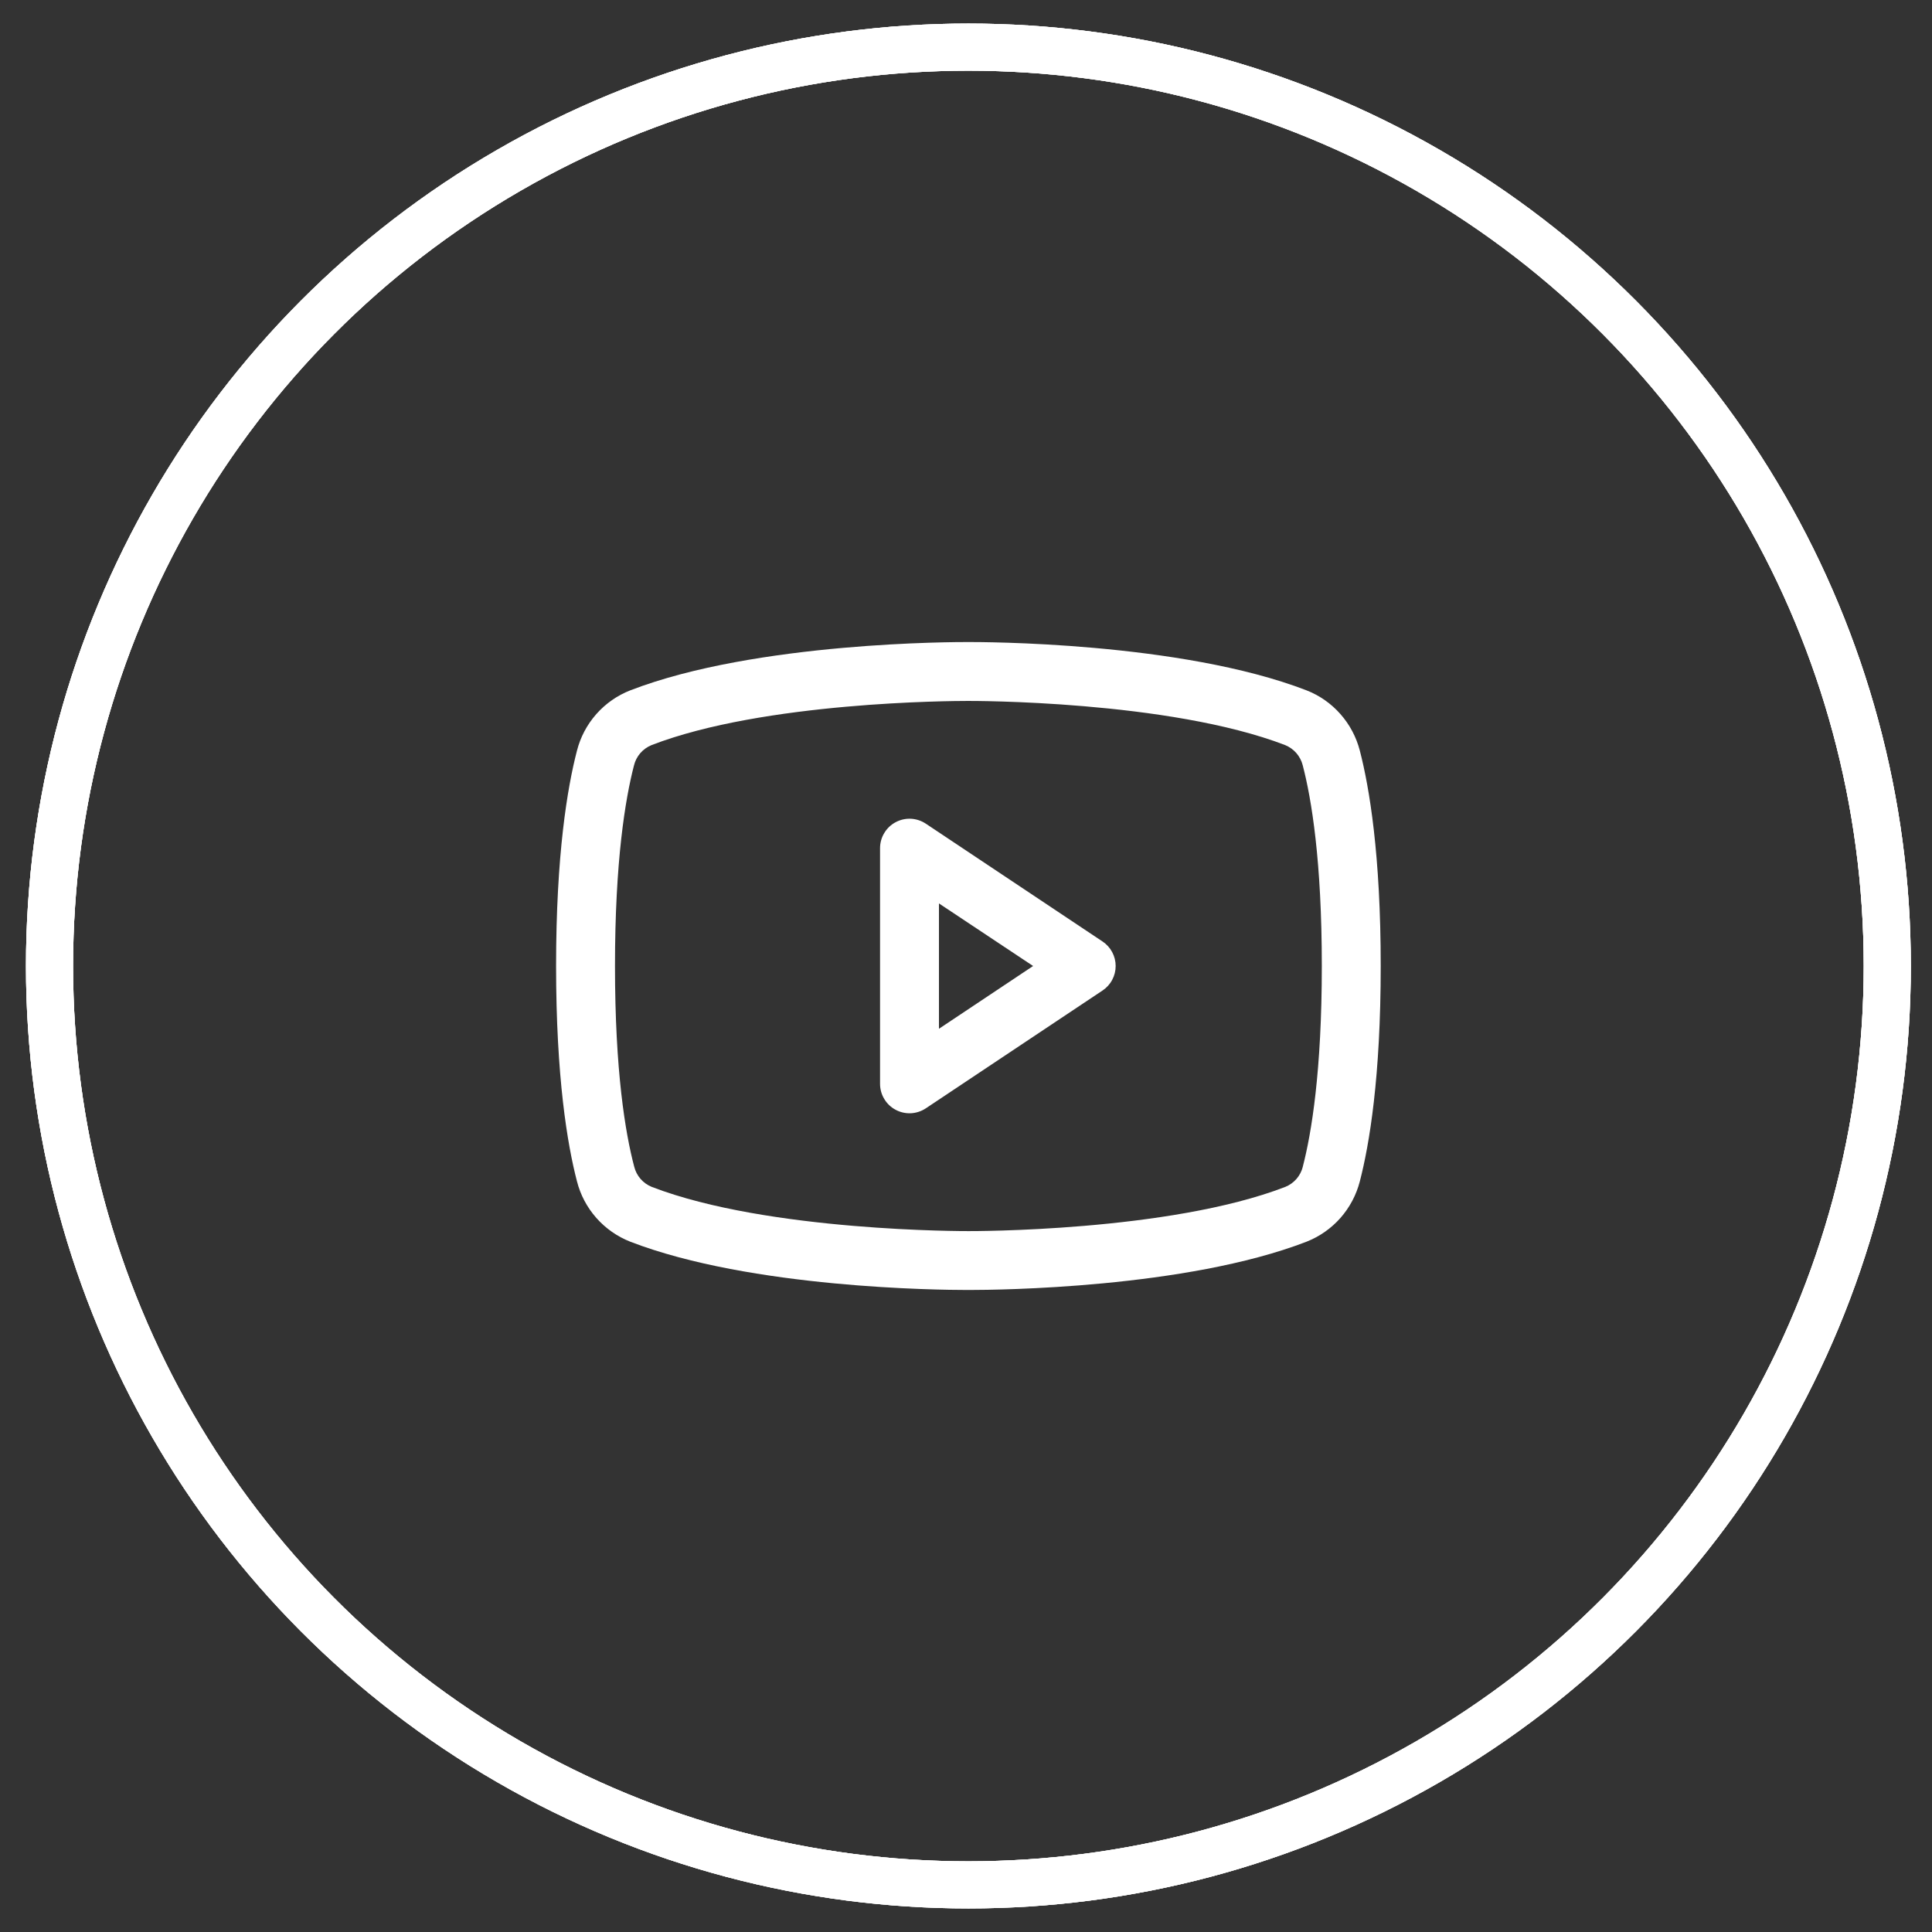 <svg width="41" height="41" viewBox="0 0 41 41" fill="none" xmlns="http://www.w3.org/2000/svg">
<rect x="0" y="0" width="41" height="41" fill="#333333" stroke="none"/>
<path d="M23.398 19.98L19.648 17.48C19.553 17.417 19.444 17.381 19.331 17.375C19.218 17.37 19.106 17.395 19.006 17.449C18.906 17.502 18.823 17.581 18.765 17.679C18.706 17.776 18.676 17.887 18.676 18V23C18.676 23.113 18.706 23.224 18.765 23.321C18.823 23.419 18.906 23.498 19.006 23.551C19.106 23.605 19.218 23.63 19.331 23.625C19.444 23.619 19.553 23.583 19.648 23.52L23.398 21.02C23.483 20.963 23.554 20.886 23.602 20.795C23.651 20.704 23.676 20.603 23.676 20.5C23.676 20.397 23.651 20.296 23.602 20.205C23.554 20.114 23.483 20.037 23.398 19.98ZM19.926 21.832V19.172L21.924 20.5L19.926 21.832ZM28.858 15.931C28.784 15.643 28.643 15.377 28.446 15.154C28.25 14.931 28.003 14.758 27.726 14.65C25.048 13.616 20.785 13.625 20.551 13.625C20.316 13.625 16.054 13.616 13.376 14.65C13.099 14.758 12.852 14.931 12.655 15.154C12.458 15.377 12.317 15.643 12.244 15.931C12.041 16.711 11.801 18.136 11.801 20.5C11.801 22.864 12.041 24.289 12.244 25.069C12.317 25.357 12.458 25.623 12.655 25.846C12.852 26.069 13.099 26.242 13.376 26.351C15.941 27.341 19.957 27.375 20.499 27.375H20.602C21.145 27.375 25.163 27.341 27.726 26.351C28.003 26.242 28.25 26.069 28.447 25.846C28.643 25.623 28.784 25.357 28.858 25.069C29.06 24.288 29.301 22.864 29.301 20.5C29.301 18.136 29.06 16.711 28.858 15.931ZM27.648 24.759C27.624 24.855 27.578 24.944 27.513 25.019C27.448 25.093 27.367 25.151 27.275 25.188C24.802 26.143 20.597 26.126 20.556 26.126H20.551C20.509 26.126 16.306 26.141 13.832 25.188C13.74 25.151 13.659 25.093 13.594 25.019C13.529 24.944 13.483 24.855 13.459 24.759C13.27 24.046 13.051 22.732 13.051 20.5C13.051 18.268 13.27 16.954 13.454 16.244C13.477 16.148 13.523 16.059 13.588 15.983C13.653 15.908 13.735 15.85 13.827 15.812C16.211 14.891 20.206 14.875 20.534 14.875H20.555C20.597 14.875 24.803 14.861 27.273 15.812C27.365 15.85 27.447 15.908 27.511 15.982C27.576 16.057 27.622 16.146 27.646 16.241C27.832 16.954 28.051 18.268 28.051 20.5C28.051 22.732 27.832 24.046 27.648 24.756V24.759Z" fill="white"/>
<circle cx="20.551" cy="20.5" r="19.5" stroke="white"/>
<circle cx="20.551" cy="20.5" r="19.5" stroke="white"/>
<circle cx="20.551" cy="20.5" r="19.5" stroke="white"/>
</svg>
